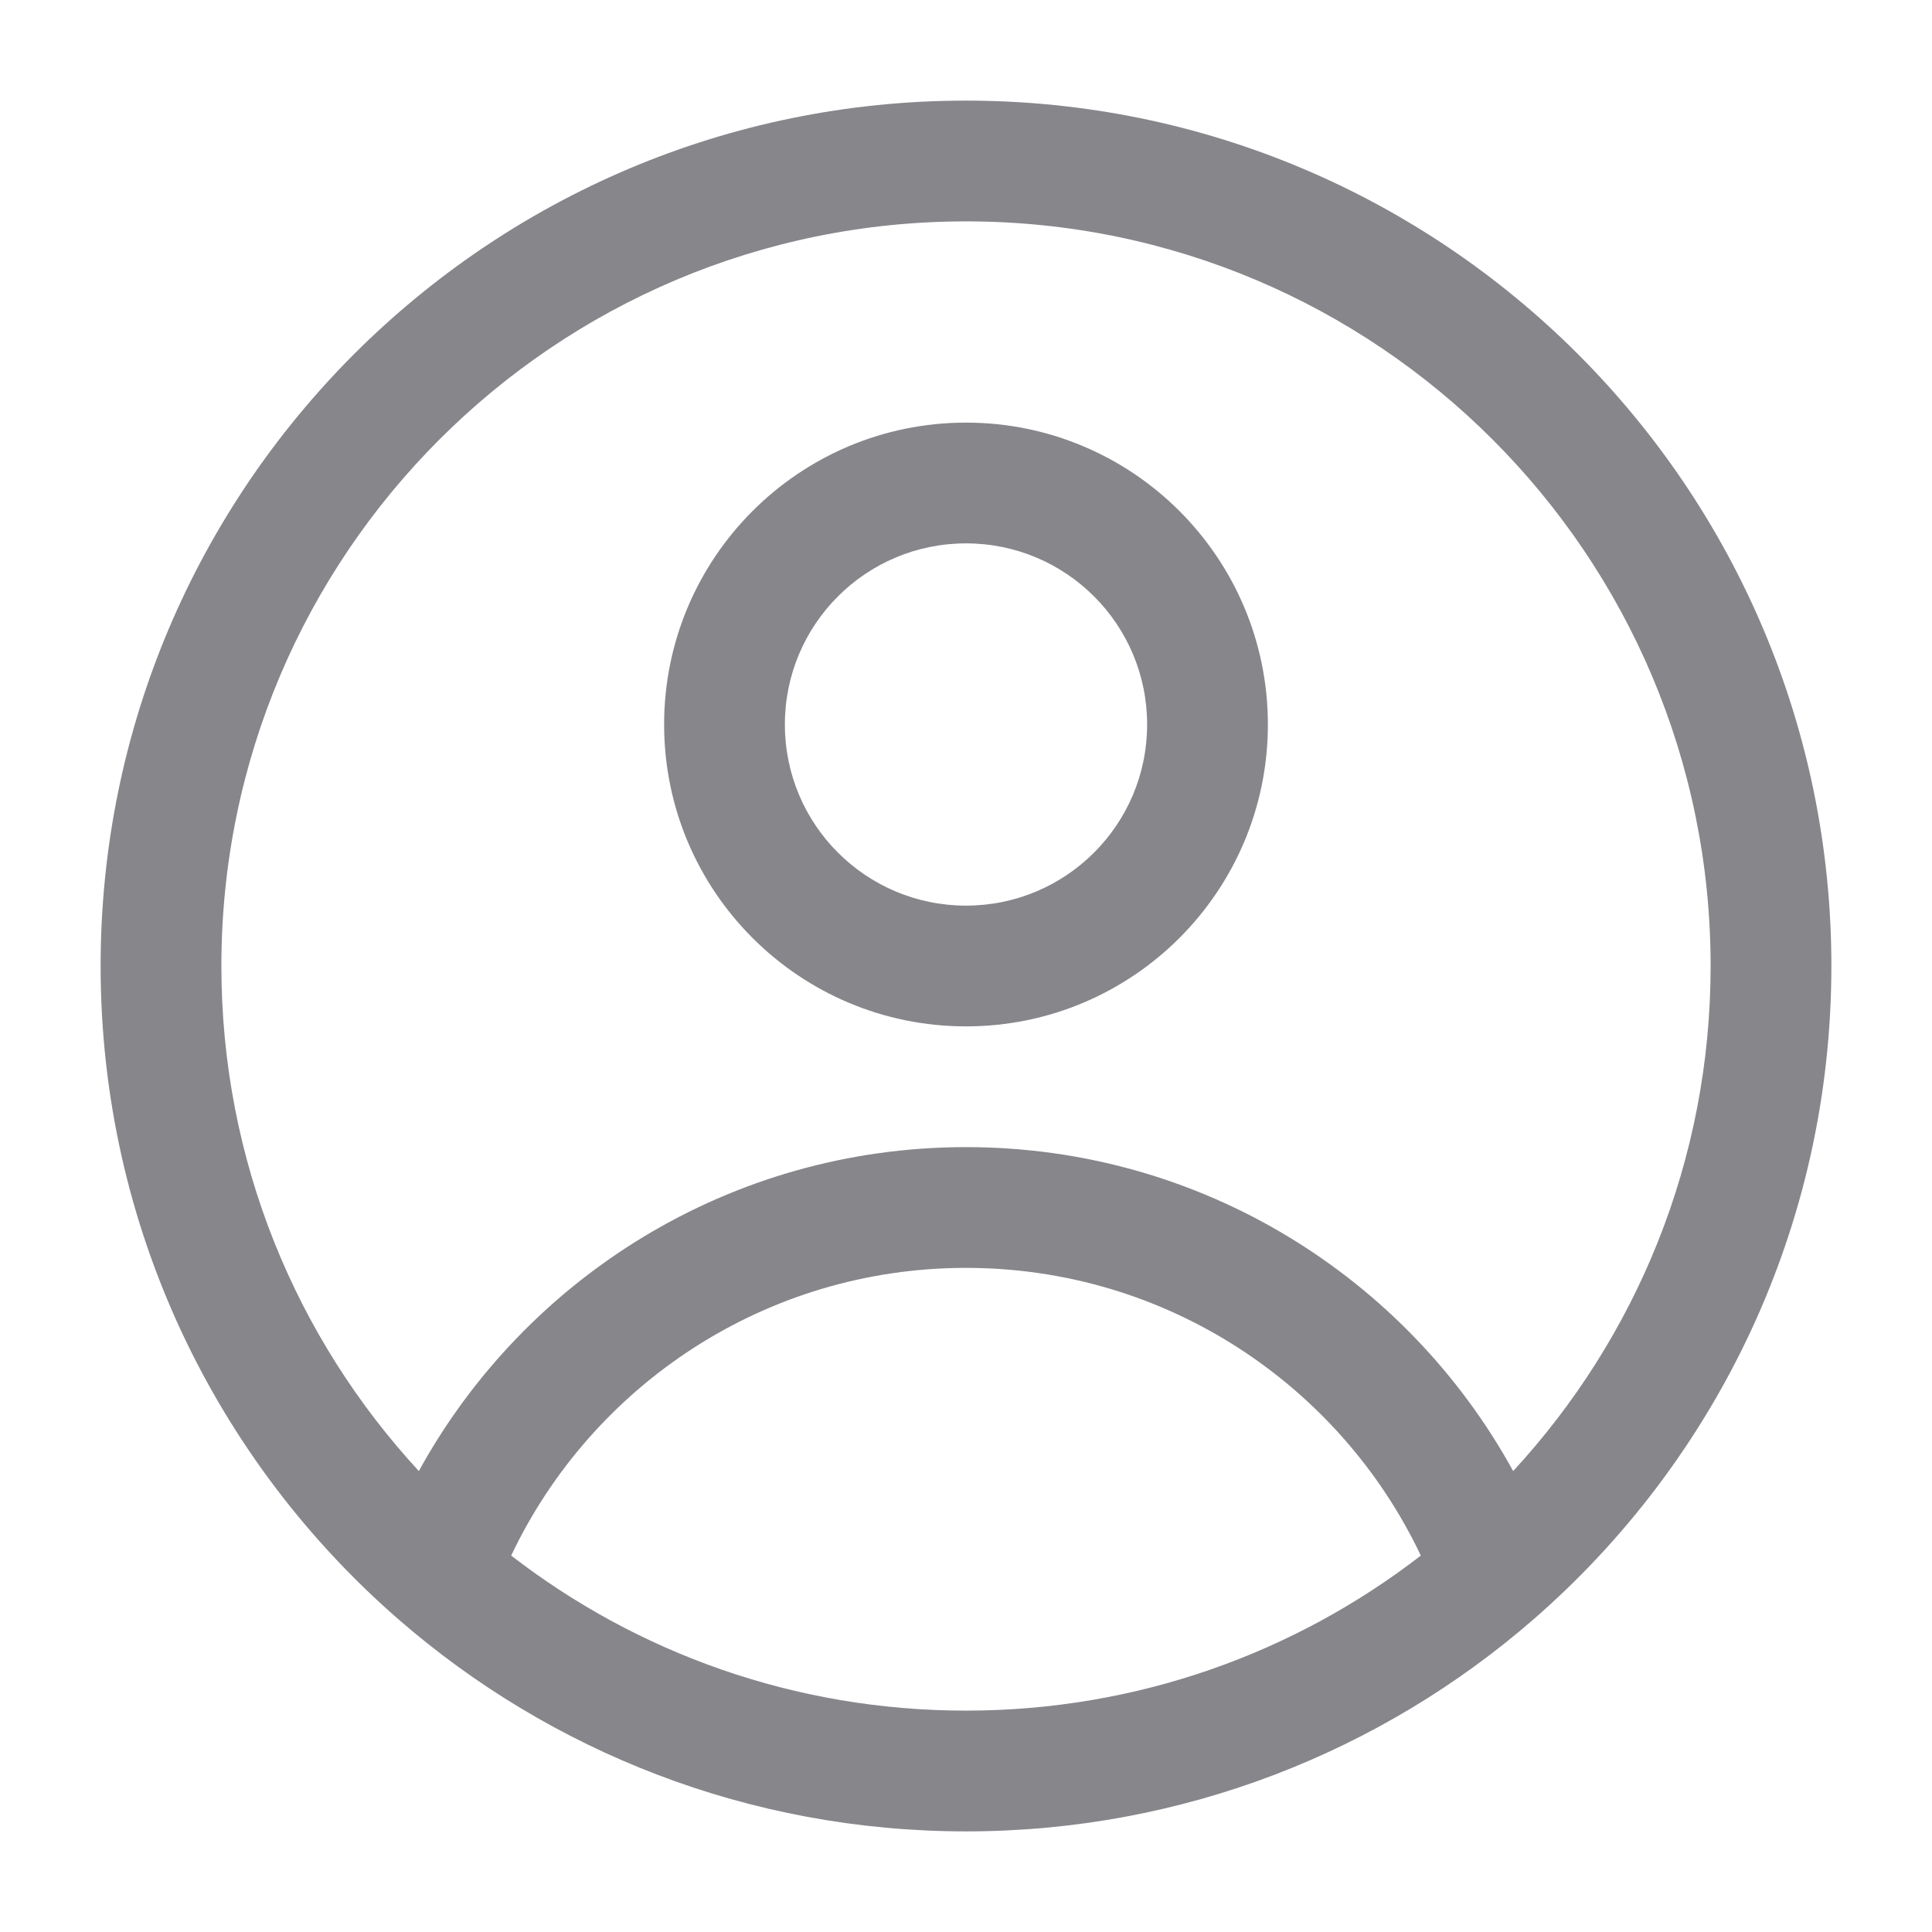 <svg width="24" height="24" viewBox="0 0 24 24" fill="none" xmlns="http://www.w3.org/2000/svg">
<path fill-rule="evenodd" clip-rule="evenodd" d="M12 2.75C6.891 2.75 2.75 6.891 2.75 12C2.75 14.421 3.68 16.625 5.203 18.274C6.52 15.876 9.069 14.25 12 14.25C14.931 14.25 17.48 15.876 18.797 18.274C20.32 16.625 21.25 14.421 21.25 12C21.25 6.891 17.109 2.75 12 2.75ZM17.65 19.324C16.647 17.21 14.493 15.75 12 15.75C9.507 15.75 7.353 17.21 6.35 19.324C7.913 20.532 9.872 21.25 12 21.25C14.128 21.25 16.087 20.532 17.65 19.324ZM1.25 12C1.25 6.063 6.063 1.25 12 1.25C17.937 1.25 22.75 6.063 22.75 12C22.75 15.239 21.316 18.145 19.051 20.115C17.164 21.756 14.697 22.75 12 22.75C9.303 22.75 6.836 21.756 4.949 20.115C2.684 18.145 1.25 15.239 1.25 12Z" fill="#86868B"/>
<path fill-rule="evenodd" clip-rule="evenodd" d="M12 11.25C10.757 11.25 9.75 10.243 9.75 9C9.75 7.757 10.757 6.75 12 6.75C13.243 6.75 14.25 7.757 14.25 9C14.25 10.243 13.243 11.25 12 11.25ZM8.25 9C8.25 11.071 9.929 12.75 12 12.75C14.071 12.75 15.75 11.071 15.75 9C15.75 6.929 14.071 5.25 12 5.25C9.929 5.25 8.25 6.929 8.25 9Z" fill="#86868B"/>
</svg>
